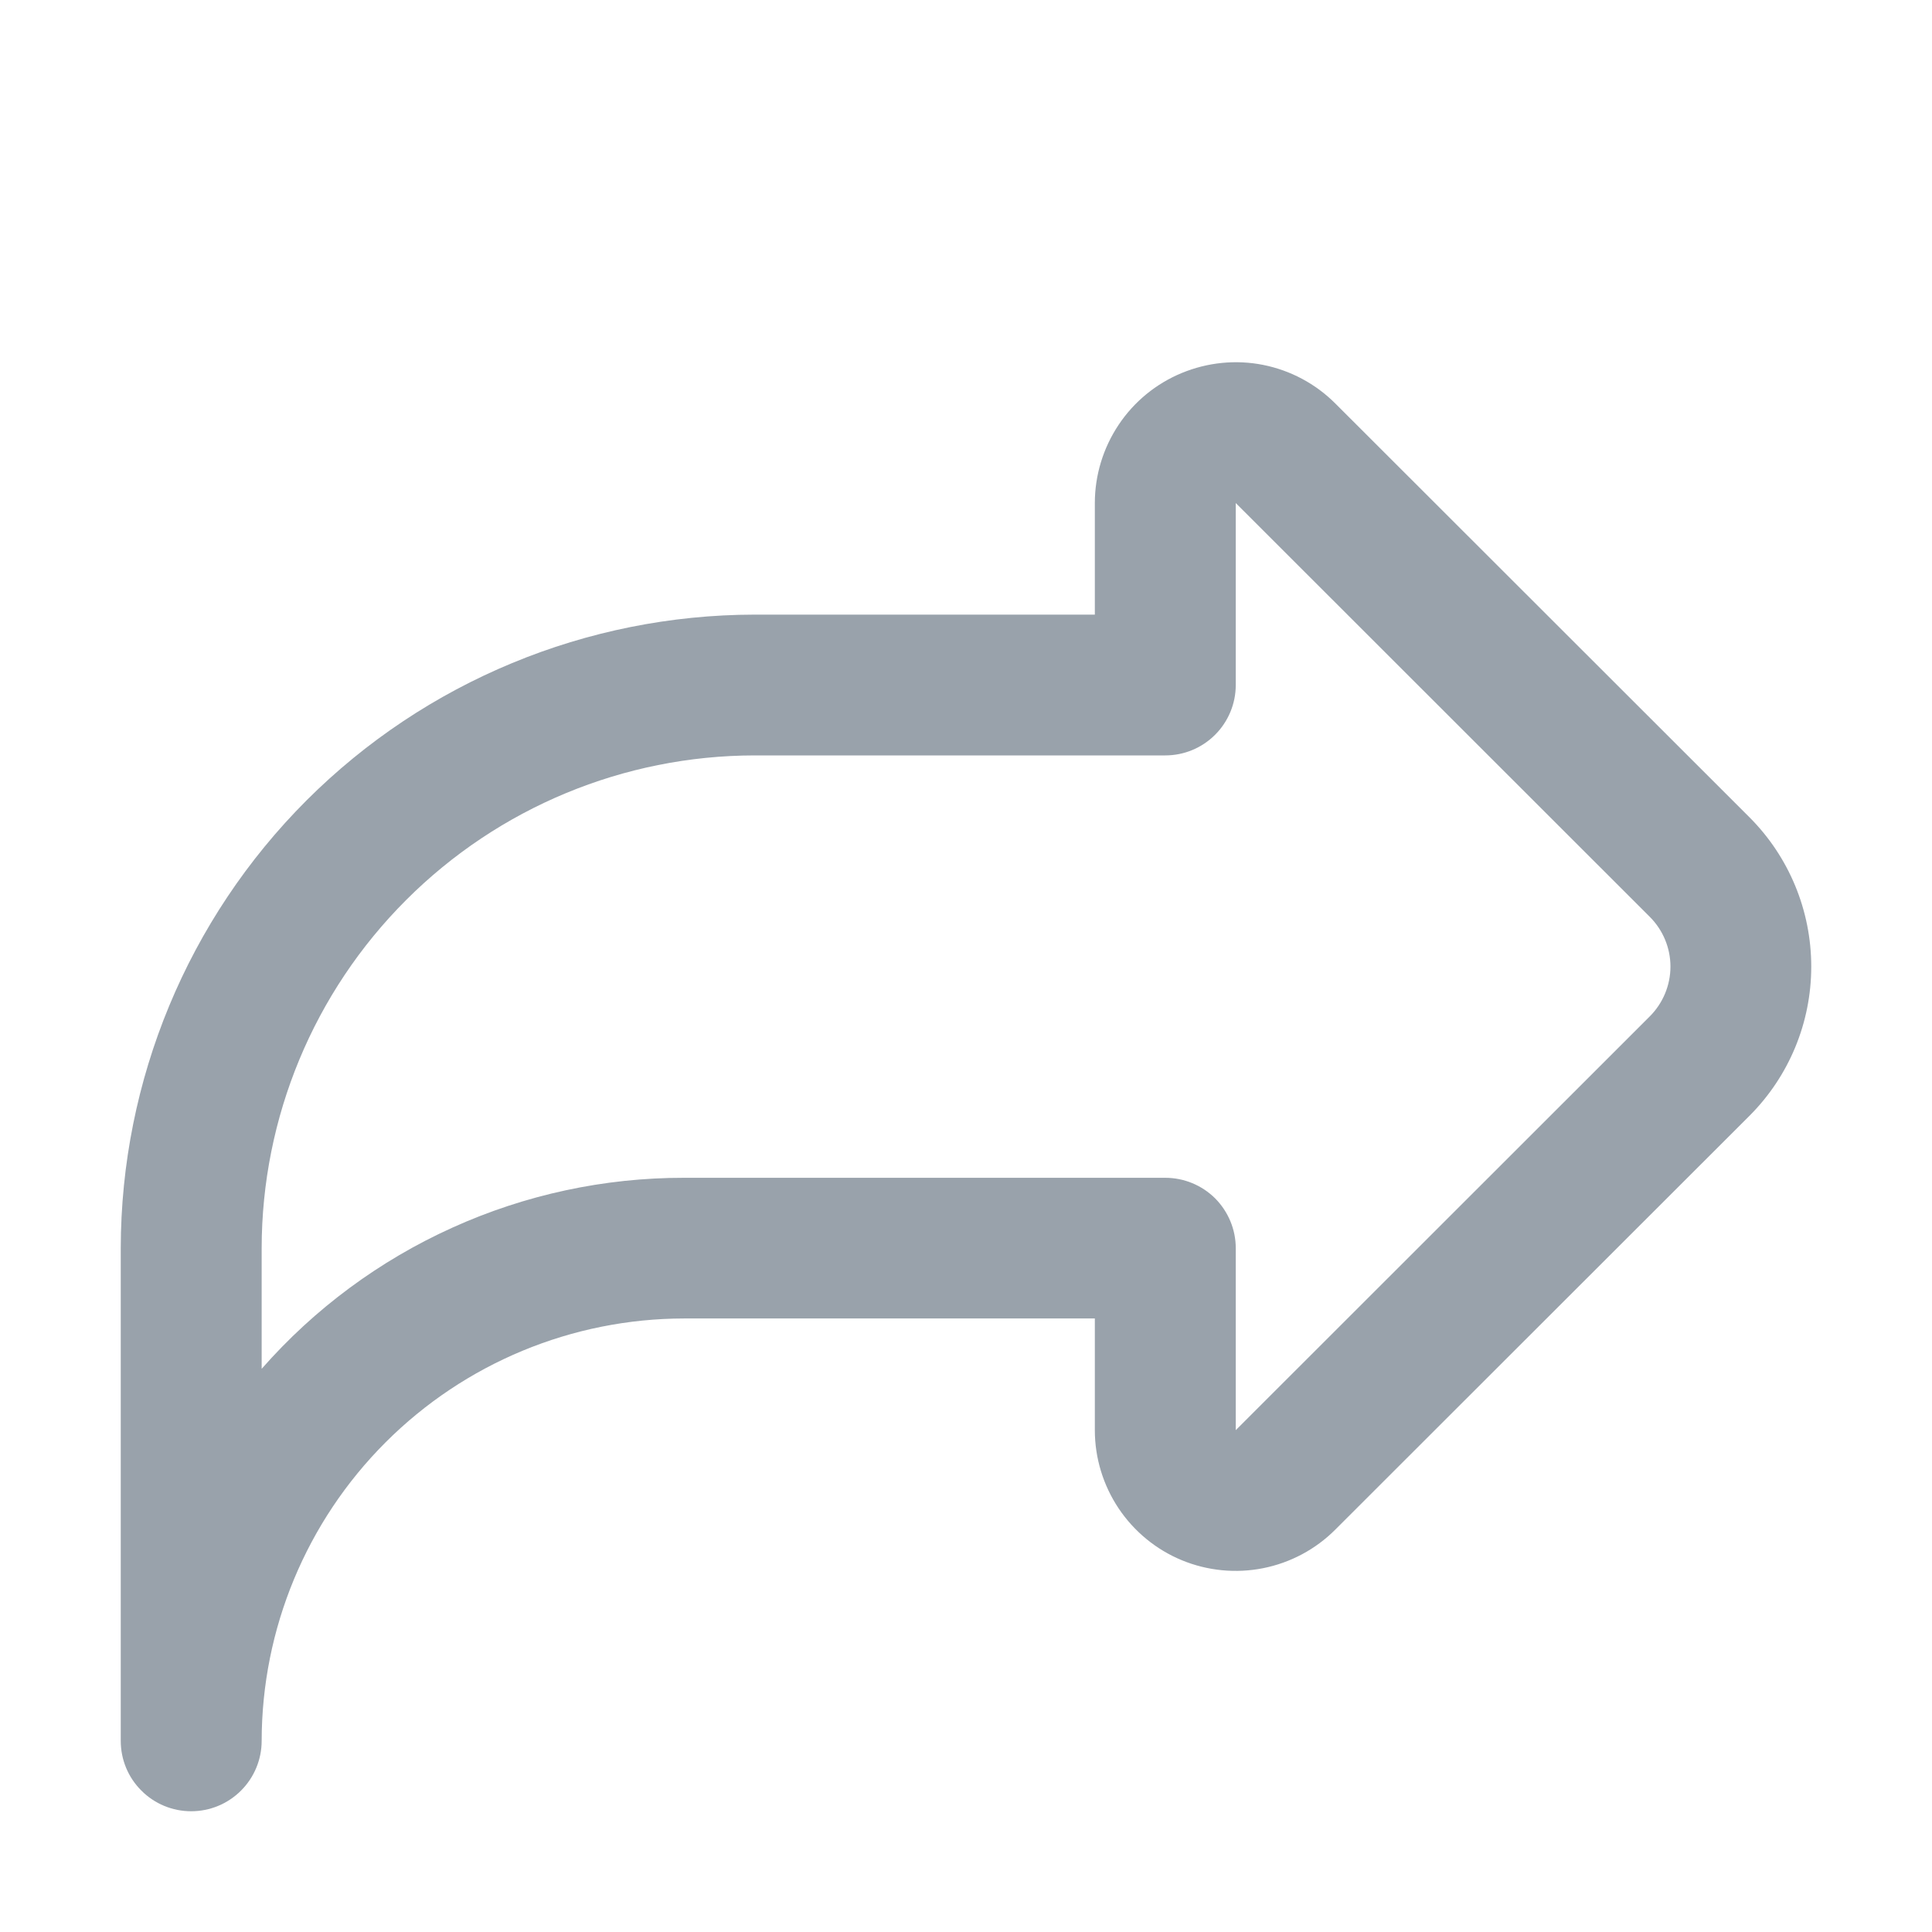 <svg width="16" height="16" viewBox="0 0 16 16" fill="none" xmlns="http://www.w3.org/2000/svg">
<path d="M1.583 15C1.738 15 1.886 14.939 1.996 14.829C2.105 14.72 2.167 14.572 2.167 14.417C2.168 13.49 2.537 12.601 3.193 11.945C3.849 11.289 4.738 10.92 5.666 10.919H9.067V11.844C9.067 12.075 9.136 12.3 9.264 12.492C9.392 12.683 9.574 12.833 9.787 12.921C10 13.009 10.235 13.032 10.461 12.987C10.687 12.942 10.895 12.831 11.058 12.668L14.488 9.241C14.816 8.913 15 8.469 15 8.005C15 7.541 14.816 7.096 14.488 6.768L11.058 3.341C10.895 3.178 10.687 3.067 10.461 3.022C10.235 2.977 10 3.001 9.787 3.089C9.574 3.177 9.392 3.326 9.264 3.518C9.136 3.71 9.067 3.935 9.067 4.166V5.09H6.25C4.858 5.092 3.523 5.645 2.539 6.628C1.555 7.612 1.002 8.946 1 10.336V14.417C1 14.572 1.061 14.72 1.171 14.829C1.28 14.939 1.429 15 1.583 15ZM10.234 4.166L13.663 7.593C13.772 7.702 13.834 7.85 13.834 8.005C13.834 8.159 13.772 8.308 13.663 8.417L10.234 11.844V10.336C10.234 10.182 10.172 10.034 10.063 9.924C9.953 9.815 9.805 9.754 9.65 9.754H5.666C5.004 9.753 4.349 9.894 3.746 10.167C3.142 10.44 2.604 10.838 2.167 11.336V10.336C2.168 9.255 2.598 8.218 3.364 7.453C4.129 6.688 5.167 6.257 6.25 6.256H9.65C9.805 6.256 9.953 6.195 10.063 6.085C10.172 5.976 10.234 5.828 10.234 5.673V4.166Z" fill="#99A2AB"/>
</svg>
